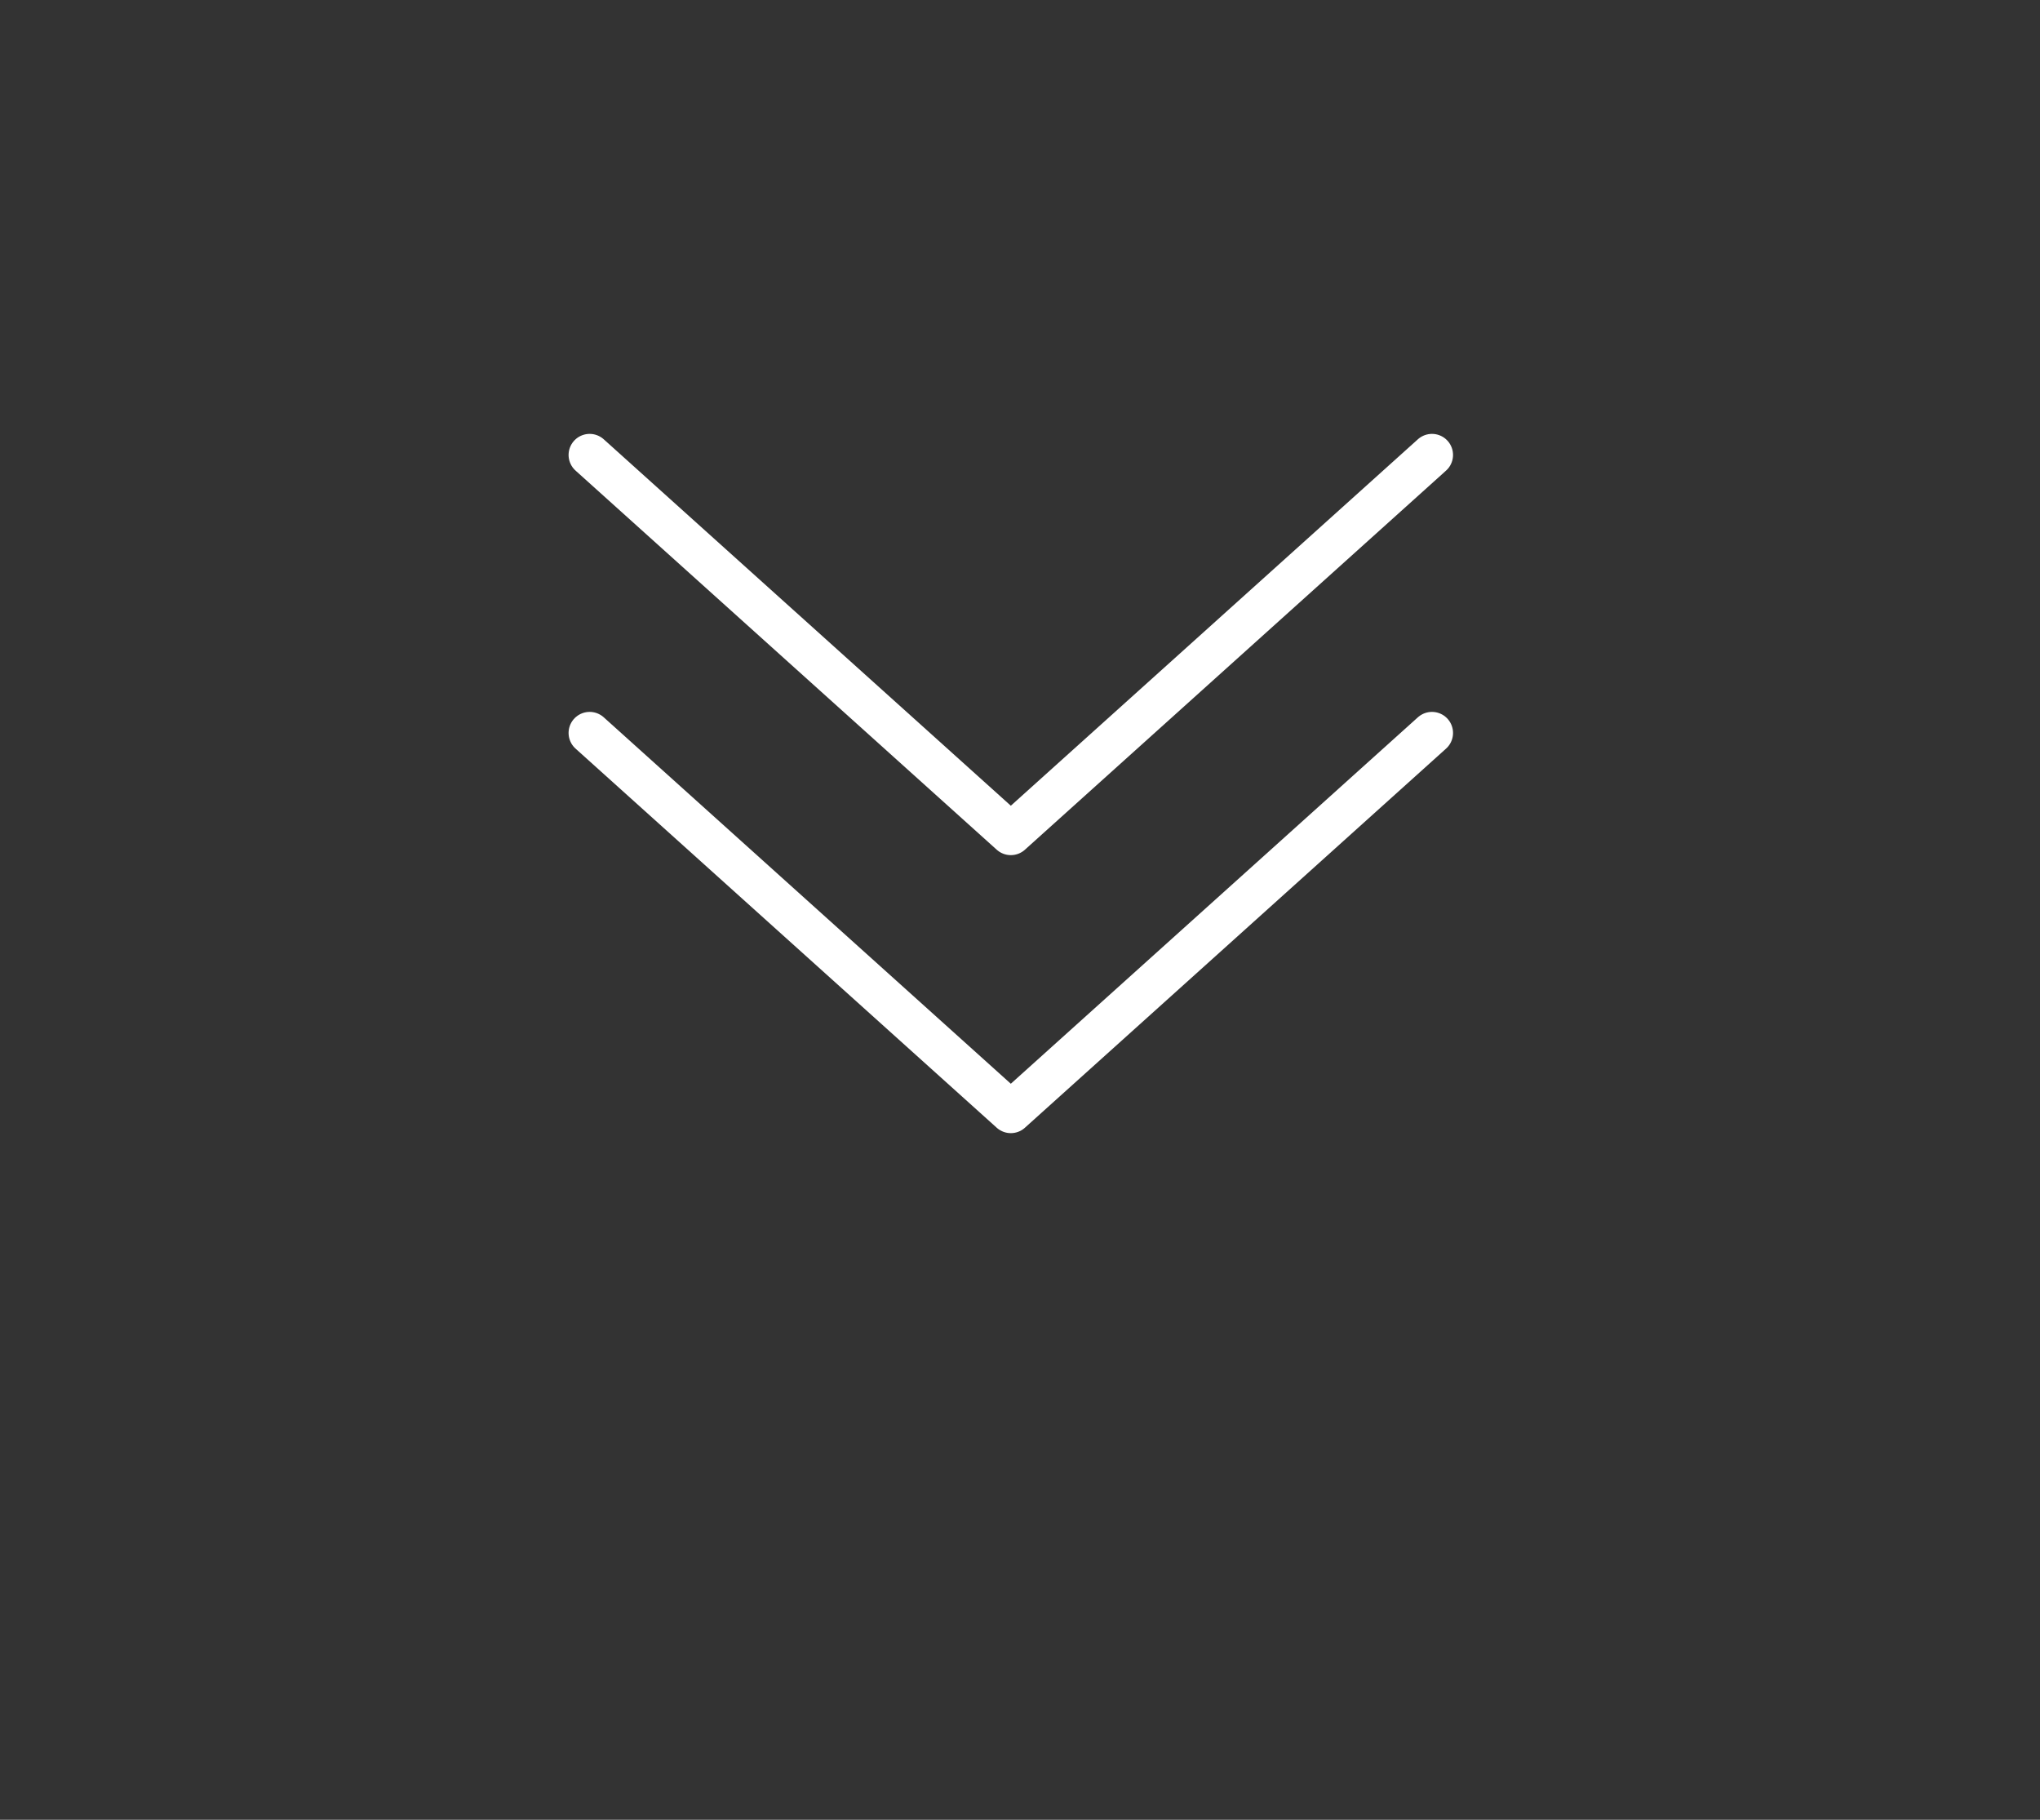 <svg width="74" height="66" viewBox="0 0 74 66" fill="none" xmlns="http://www.w3.org/2000/svg">
<rect x="0" y="0" width="74" height="66" fill="#333333" stroke="none"/>
<path d="M21.389 26.583L36.667 40.333L51.944 26.583" stroke="white" stroke-width="1.528" stroke-linecap="round" stroke-linejoin="round"/>
<path d="M21.389 16.5L36.667 30.25L51.944 16.5" stroke="white" stroke-width="1.528" stroke-linecap="round" stroke-linejoin="round"/>
</svg>
